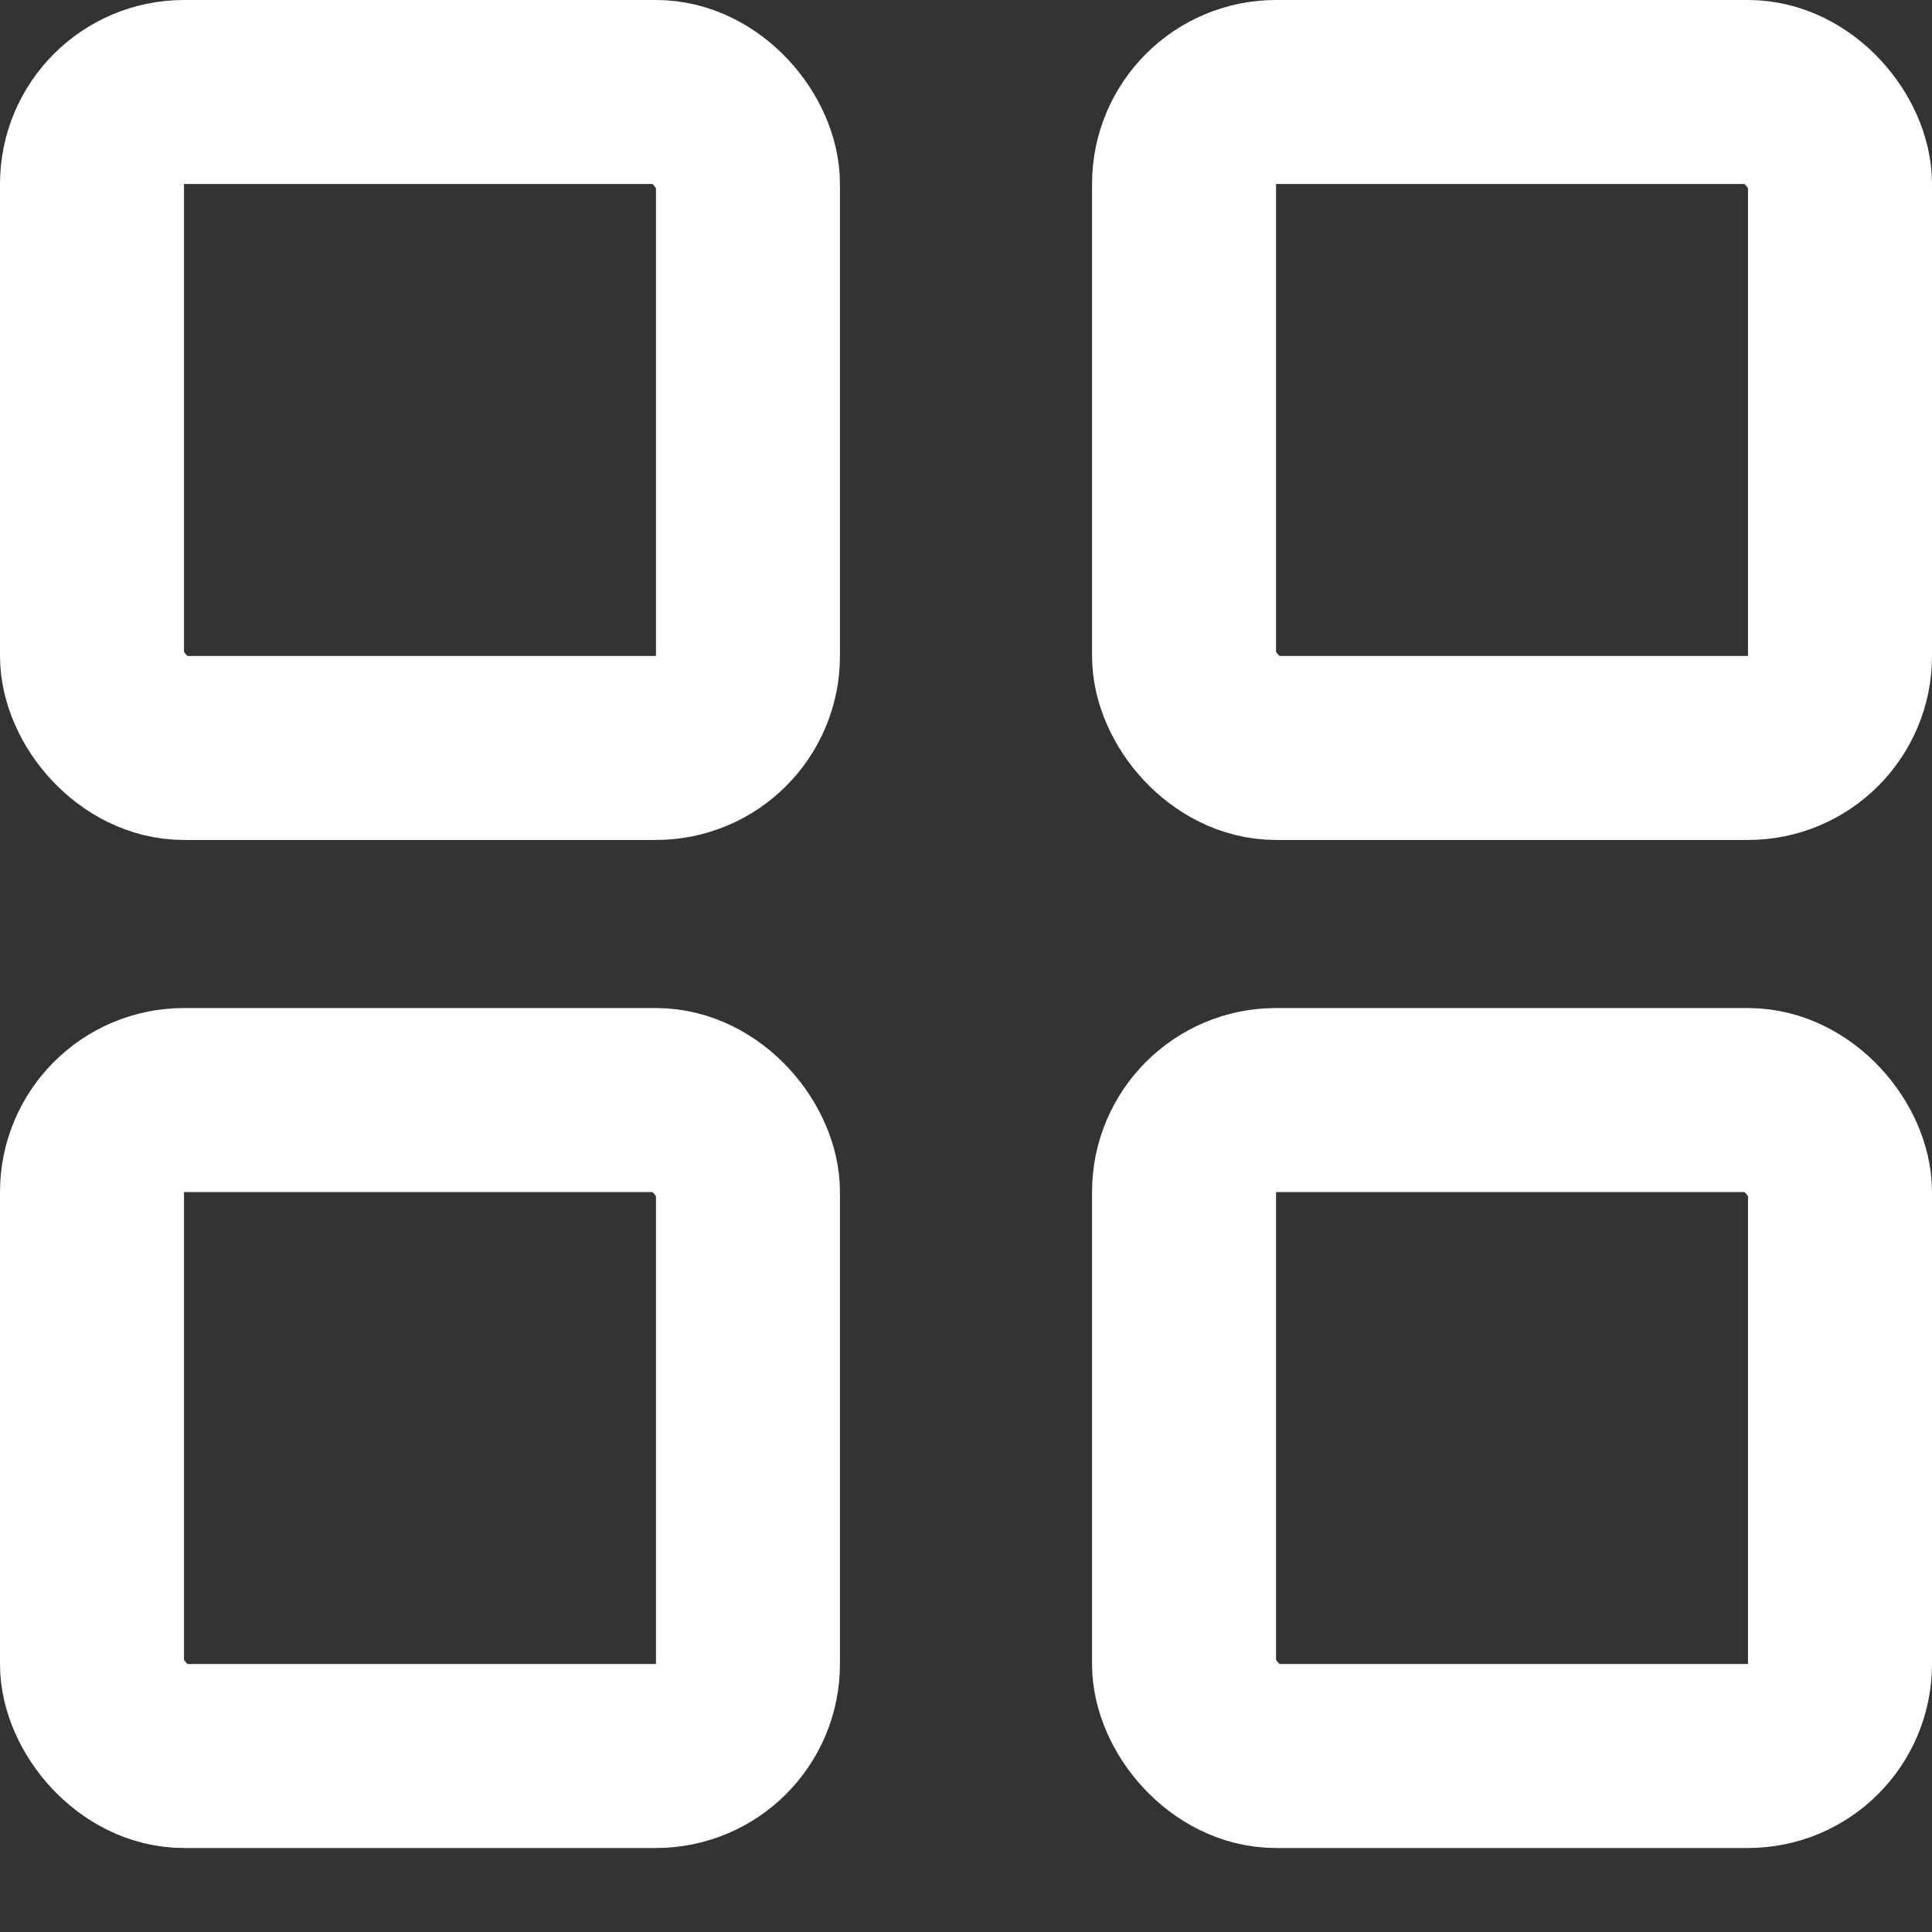 <svg width="21" height="21" viewBox="0 0 21 21" fill="none" xmlns="http://www.w3.org/2000/svg">
<rect x="0" y="0" width="21" height="21" fill="#333333" stroke="none"/>
<rect x="12.87" y="11.957" width="7.13" height="7.13" rx="1" stroke="white" stroke-width="2"/>
<rect x="12.87" y="1" width="7.13" height="7.13" rx="1" stroke="white" stroke-width="2"/>
<rect x="1" y="11.957" width="7.13" height="7.13" rx="1" stroke="white" stroke-width="2"/>
<rect x="1" y="1" width="7.13" height="7.13" rx="1" stroke="white" stroke-width="2"/>
</svg>
